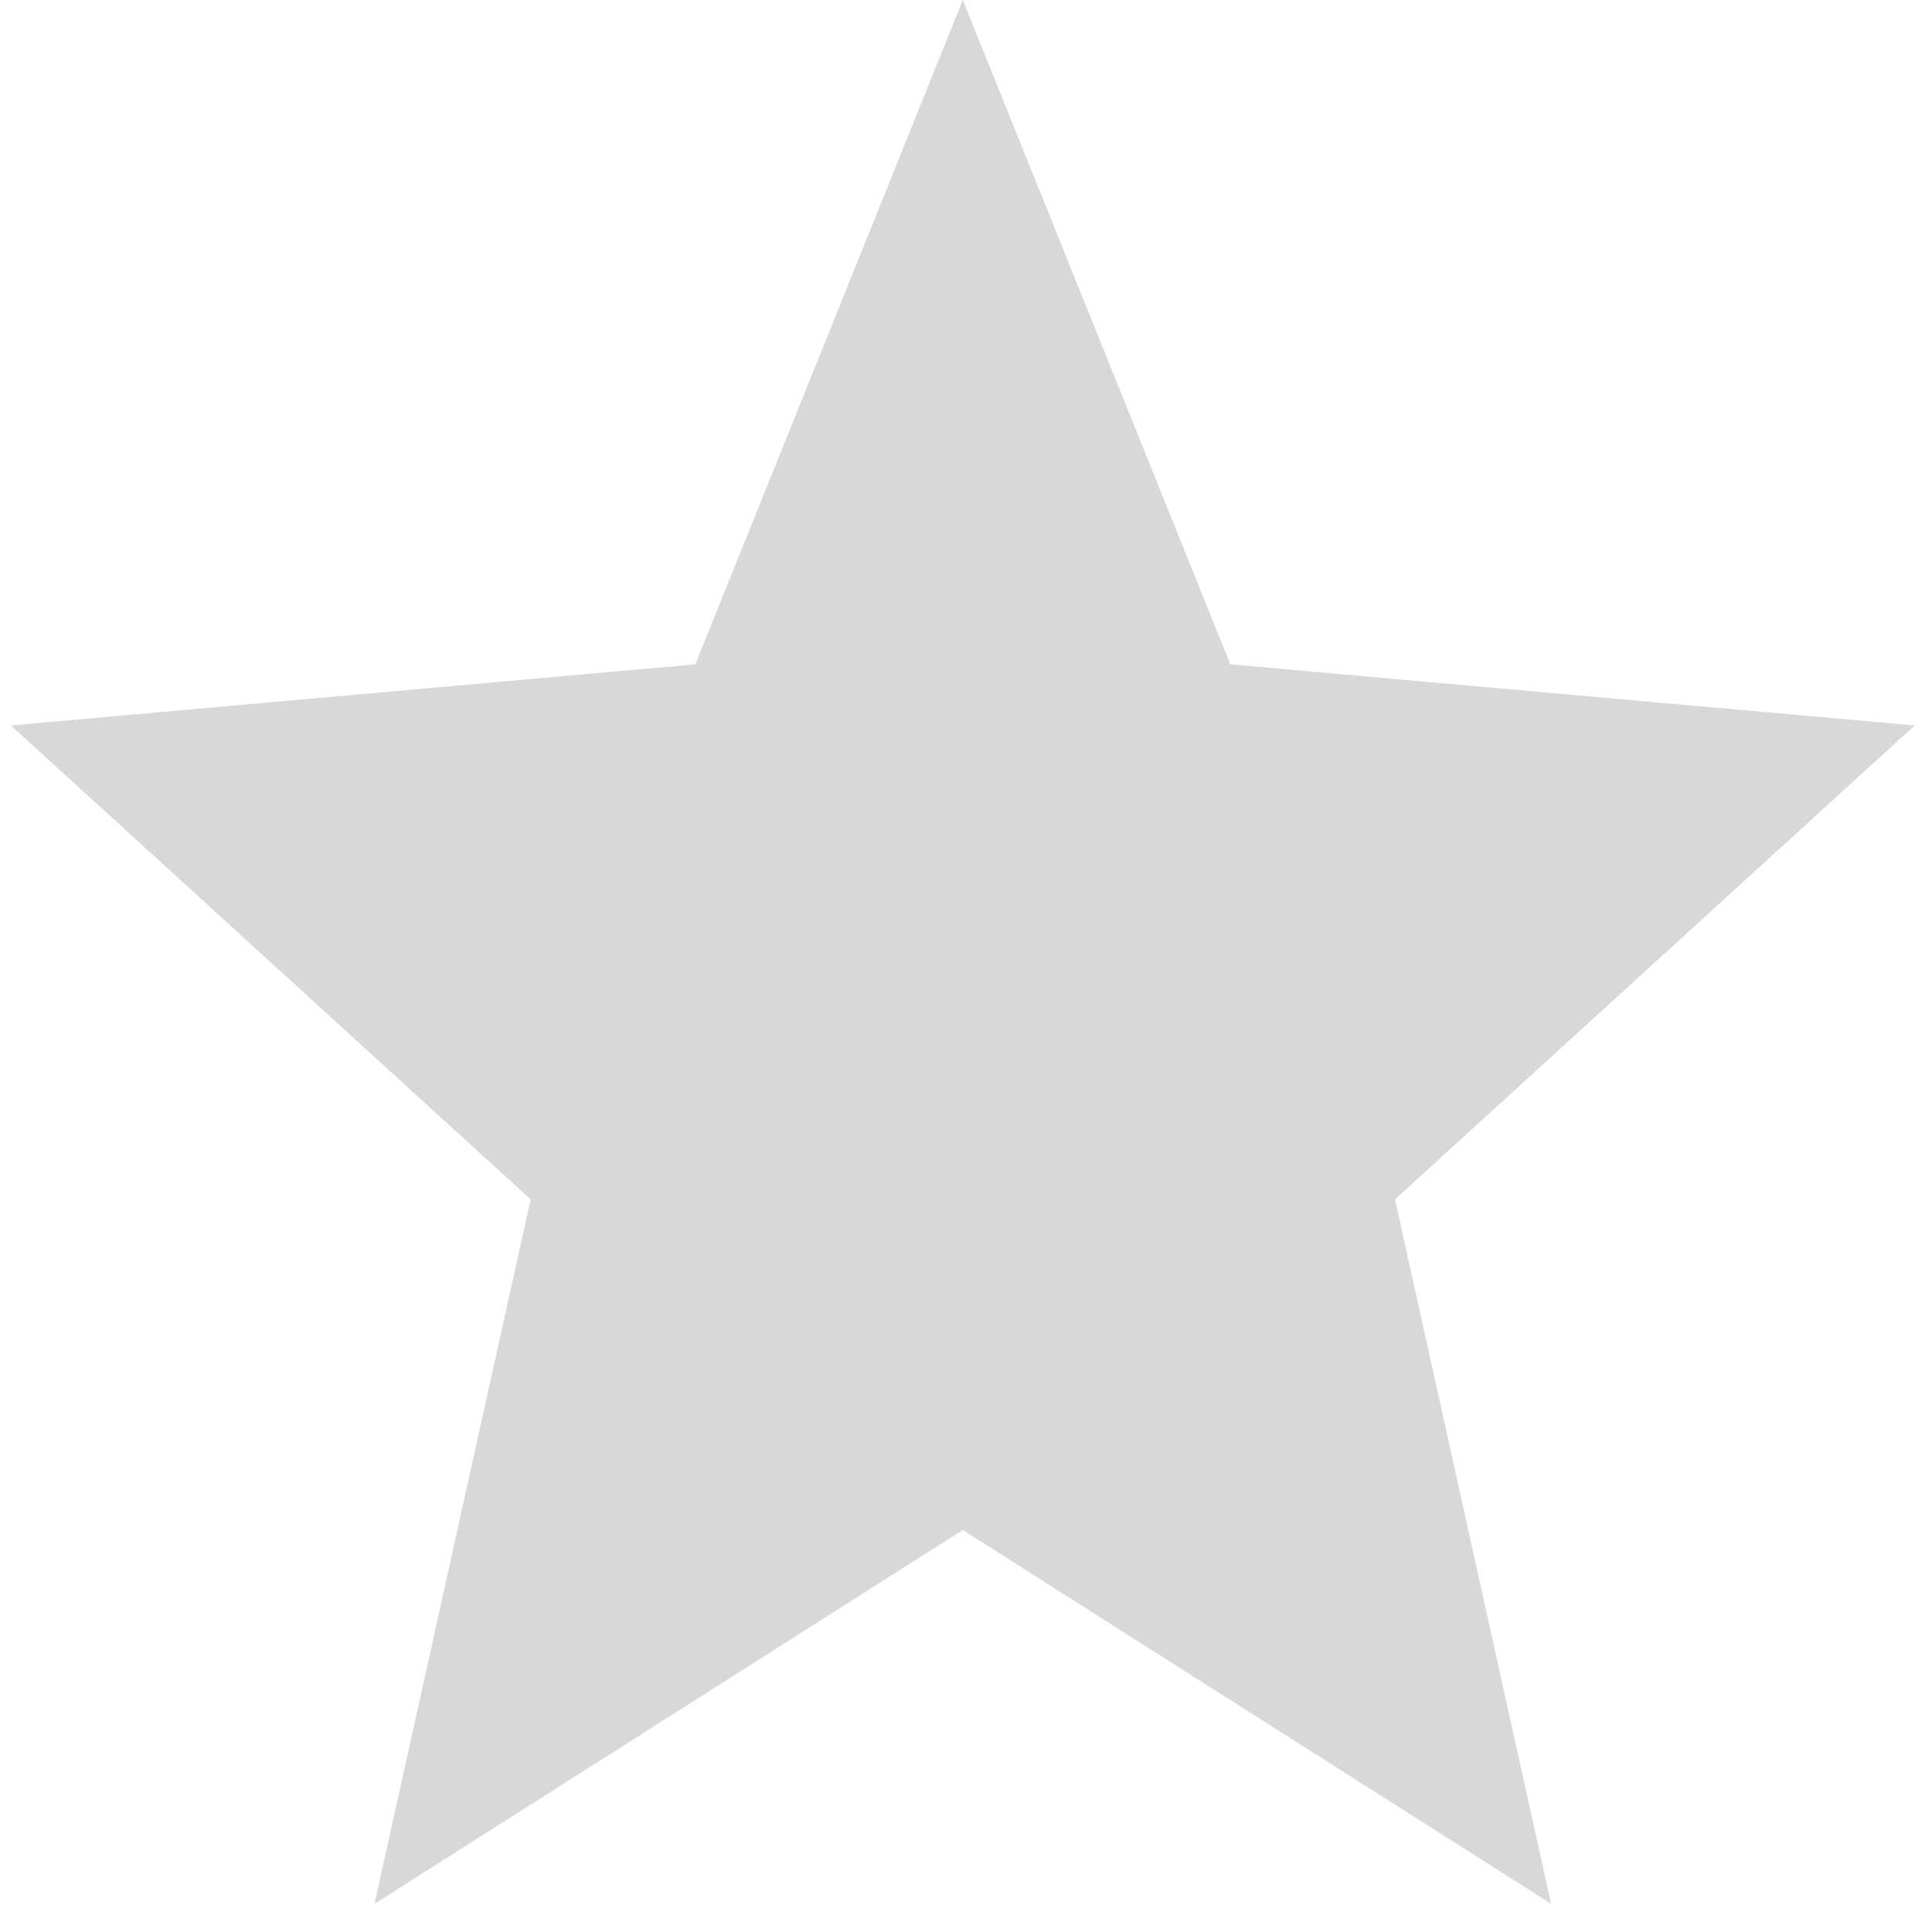 <svg width="35" height="35" viewBox="0 0 59 59" fill="none" xmlns="http://www.w3.org/2000/svg">
<path d="M29.403 46.725L47.368 58.139L42.6 36.627L58.472 22.154L37.572 20.287L29.403 0L21.234 20.287L0.333 22.154L16.205 36.627L11.438 58.139L29.403 46.725Z" fill="#D8D8D8"/>
</svg>
